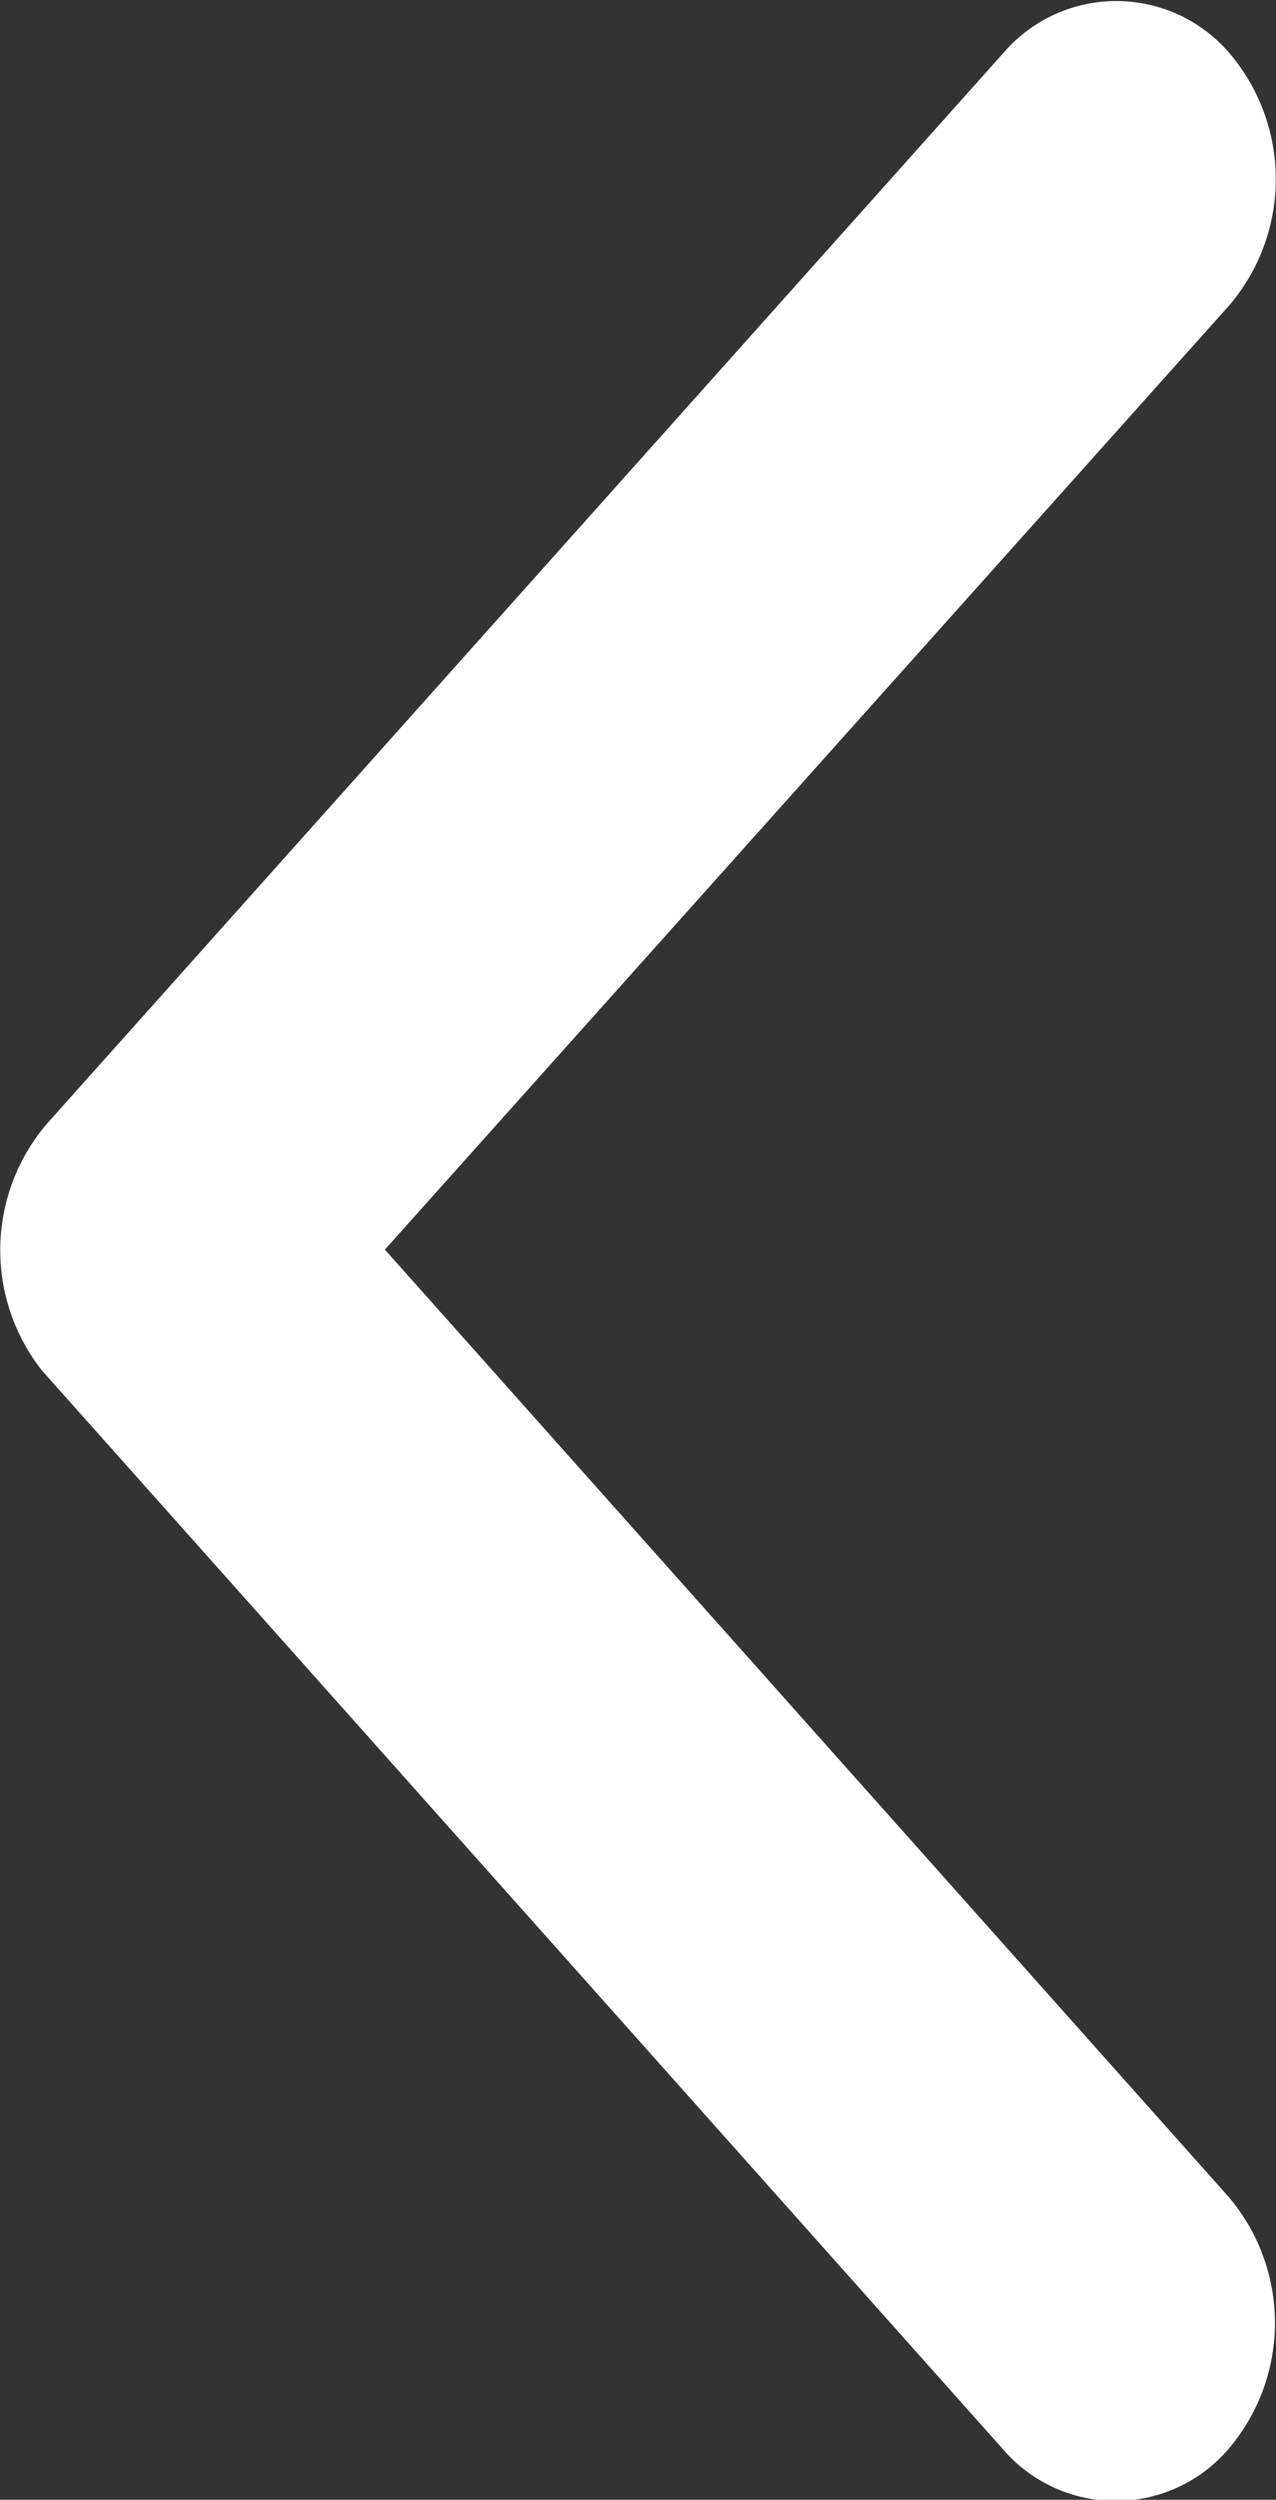 <svg xmlns="http://www.w3.org/2000/svg" width="4.595" height="9" viewBox="0 0 4.595 9"><rect x="0" y="0" width="4.595" height="9" fill="#333333" stroke="none"/><path d="M12.632,10.695l3.041-3.4a.7.7,0,0,0,0-.908.536.536,0,0,0-.814,0l-3.445,3.856a.7.7,0,0,0-.017.887l3.46,3.883a.535.535,0,0,0,.813,0,.7.7,0,0,0,0-.908Z" transform="translate(-11.246 -6.196)" fill="#fff"/></svg>
